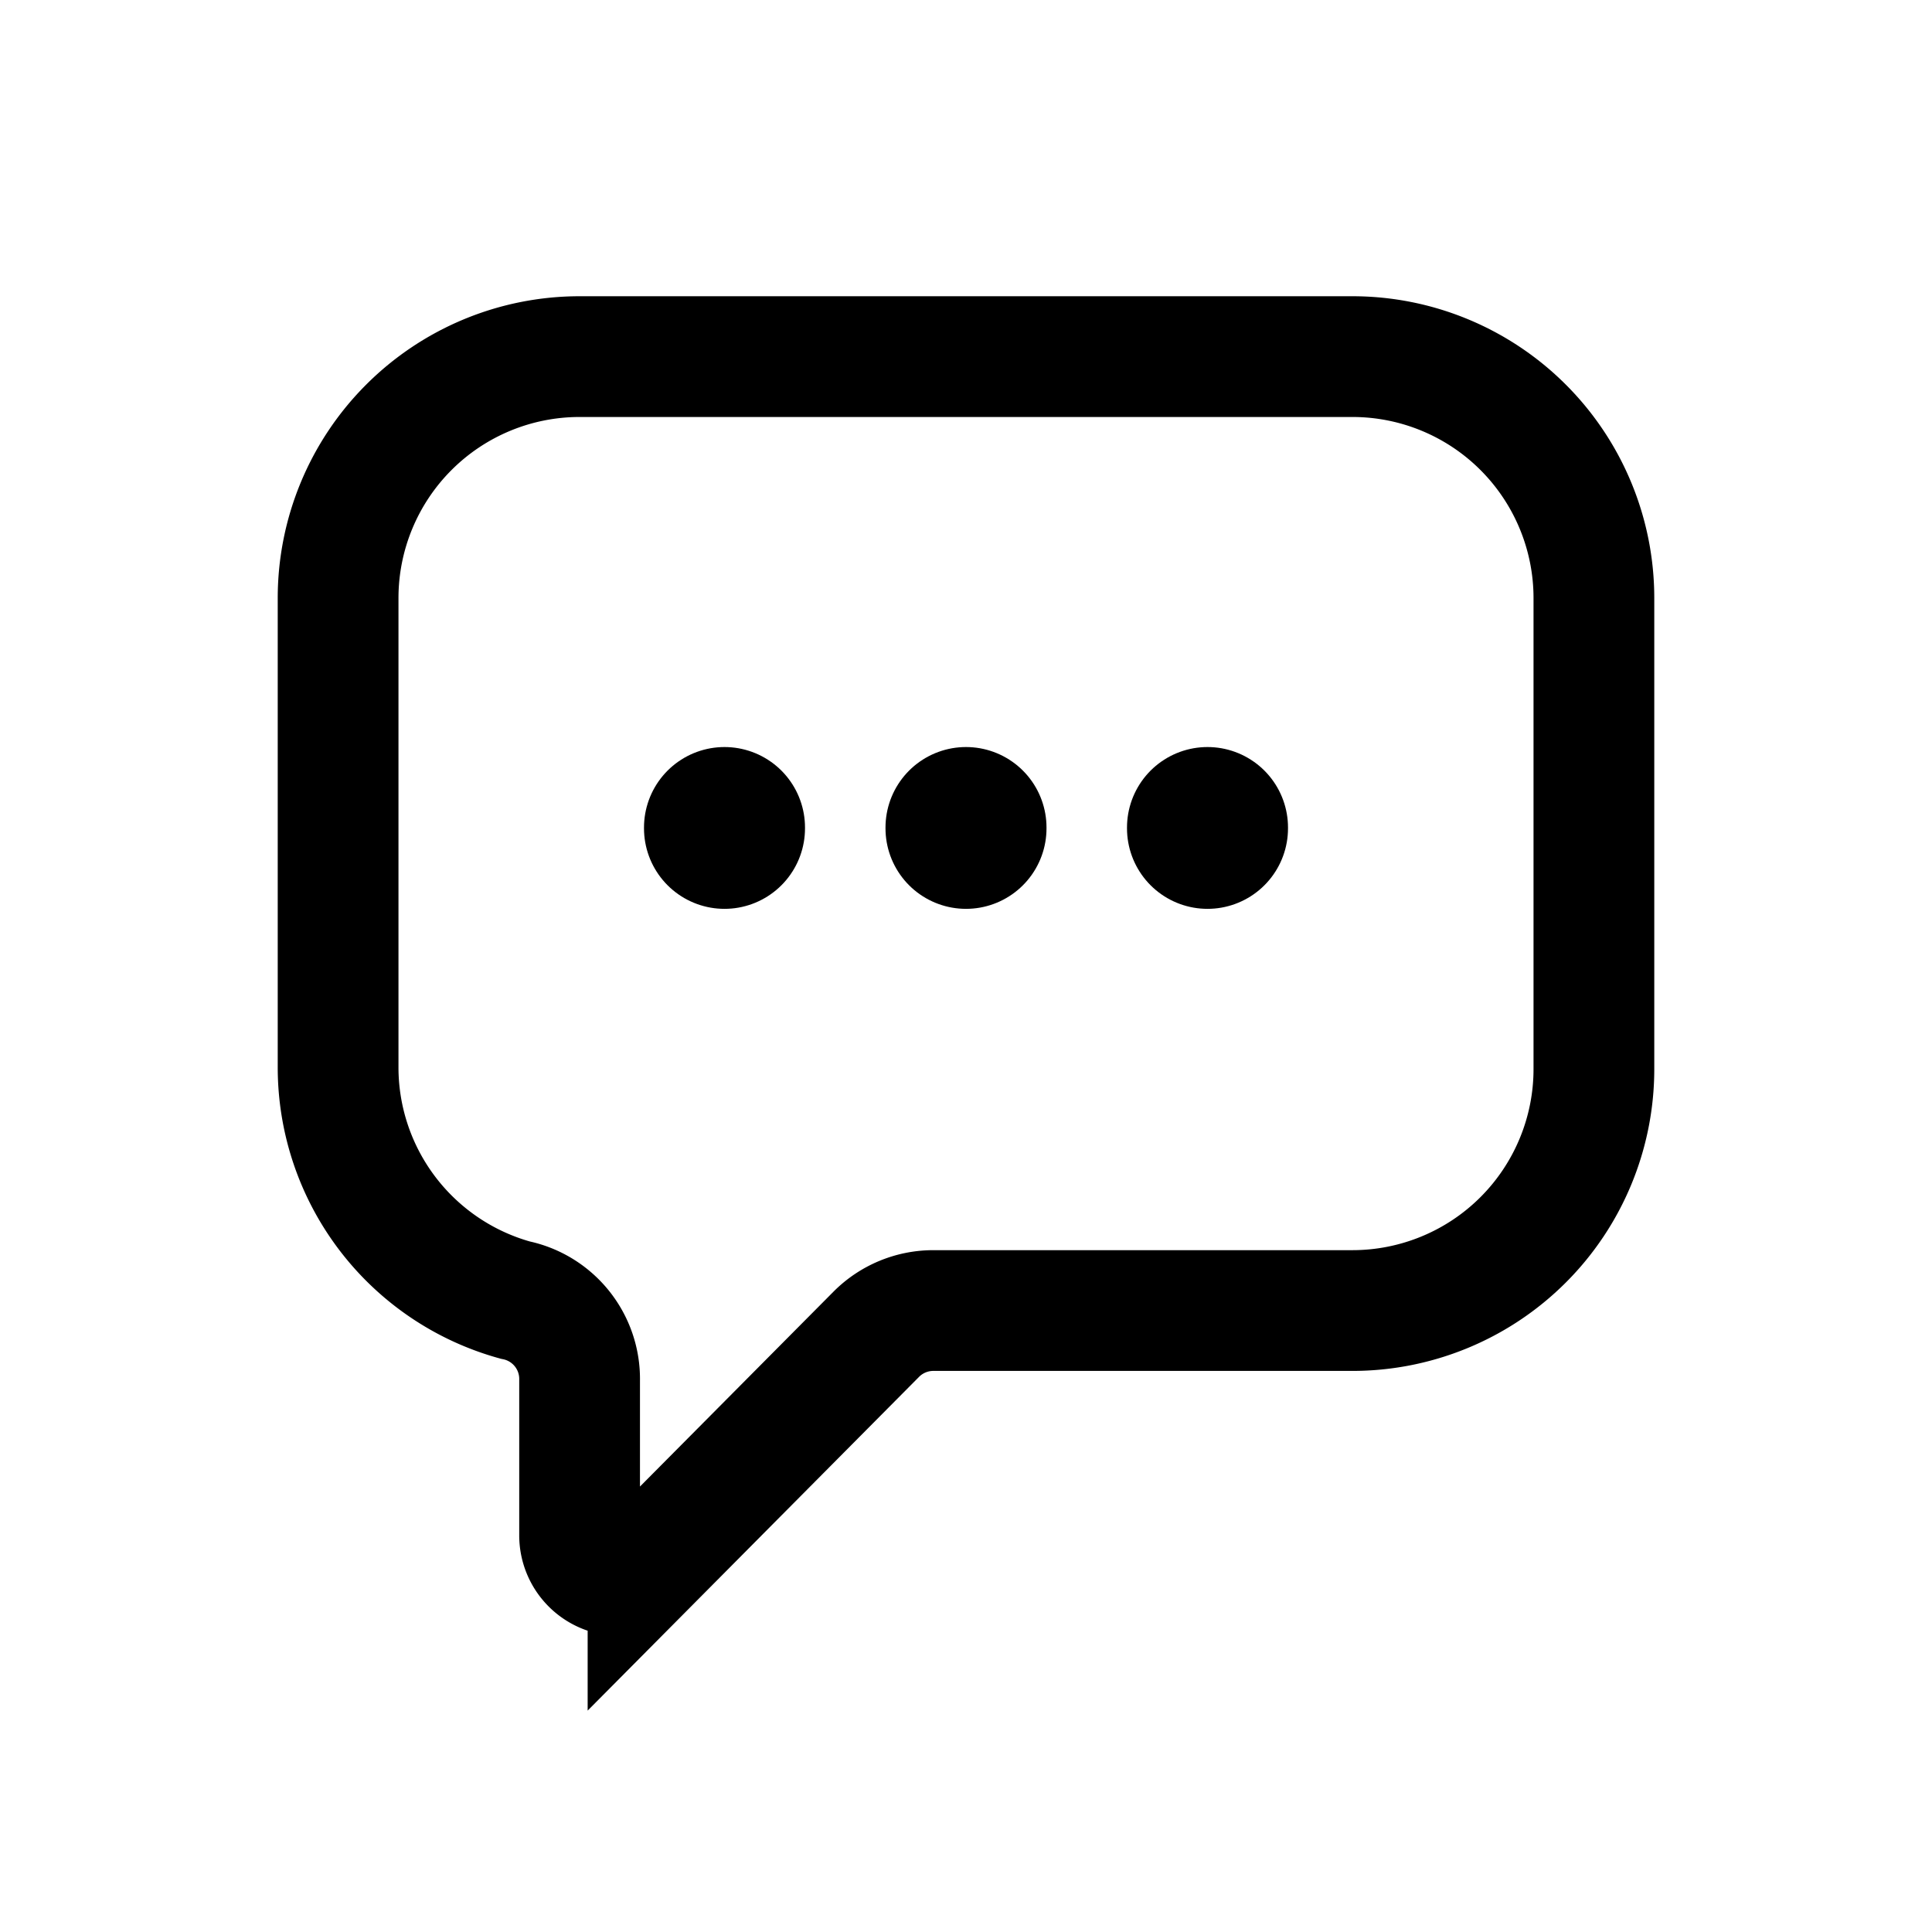 <svg xmlns="http://www.w3.org/2000/svg" fill="none" viewBox="0 0 24 24"><path stroke="currentColor" stroke-miterlimit="10" stroke-width="1.5" d="M7.2 17.15a1 1 0 0 0-.8-1 3 3 0 0 1-2.2-2.89V7.43a3 3 0 0 1 3-3h9.6a3 3 0 0 1 3 3v5.85a3 3 0 0 1-3 3h-5.21a1 1 0 0 0-.7.29l-2.84 2.86a.5.5 0 0 1-.85-.36v-1.92Z"/><path stroke="currentColor" stroke-linecap="round" stroke-linejoin="round" stroke-width="2" d="M9 10.28v.01m3-.01v.01m3-.01v.01"/></svg>